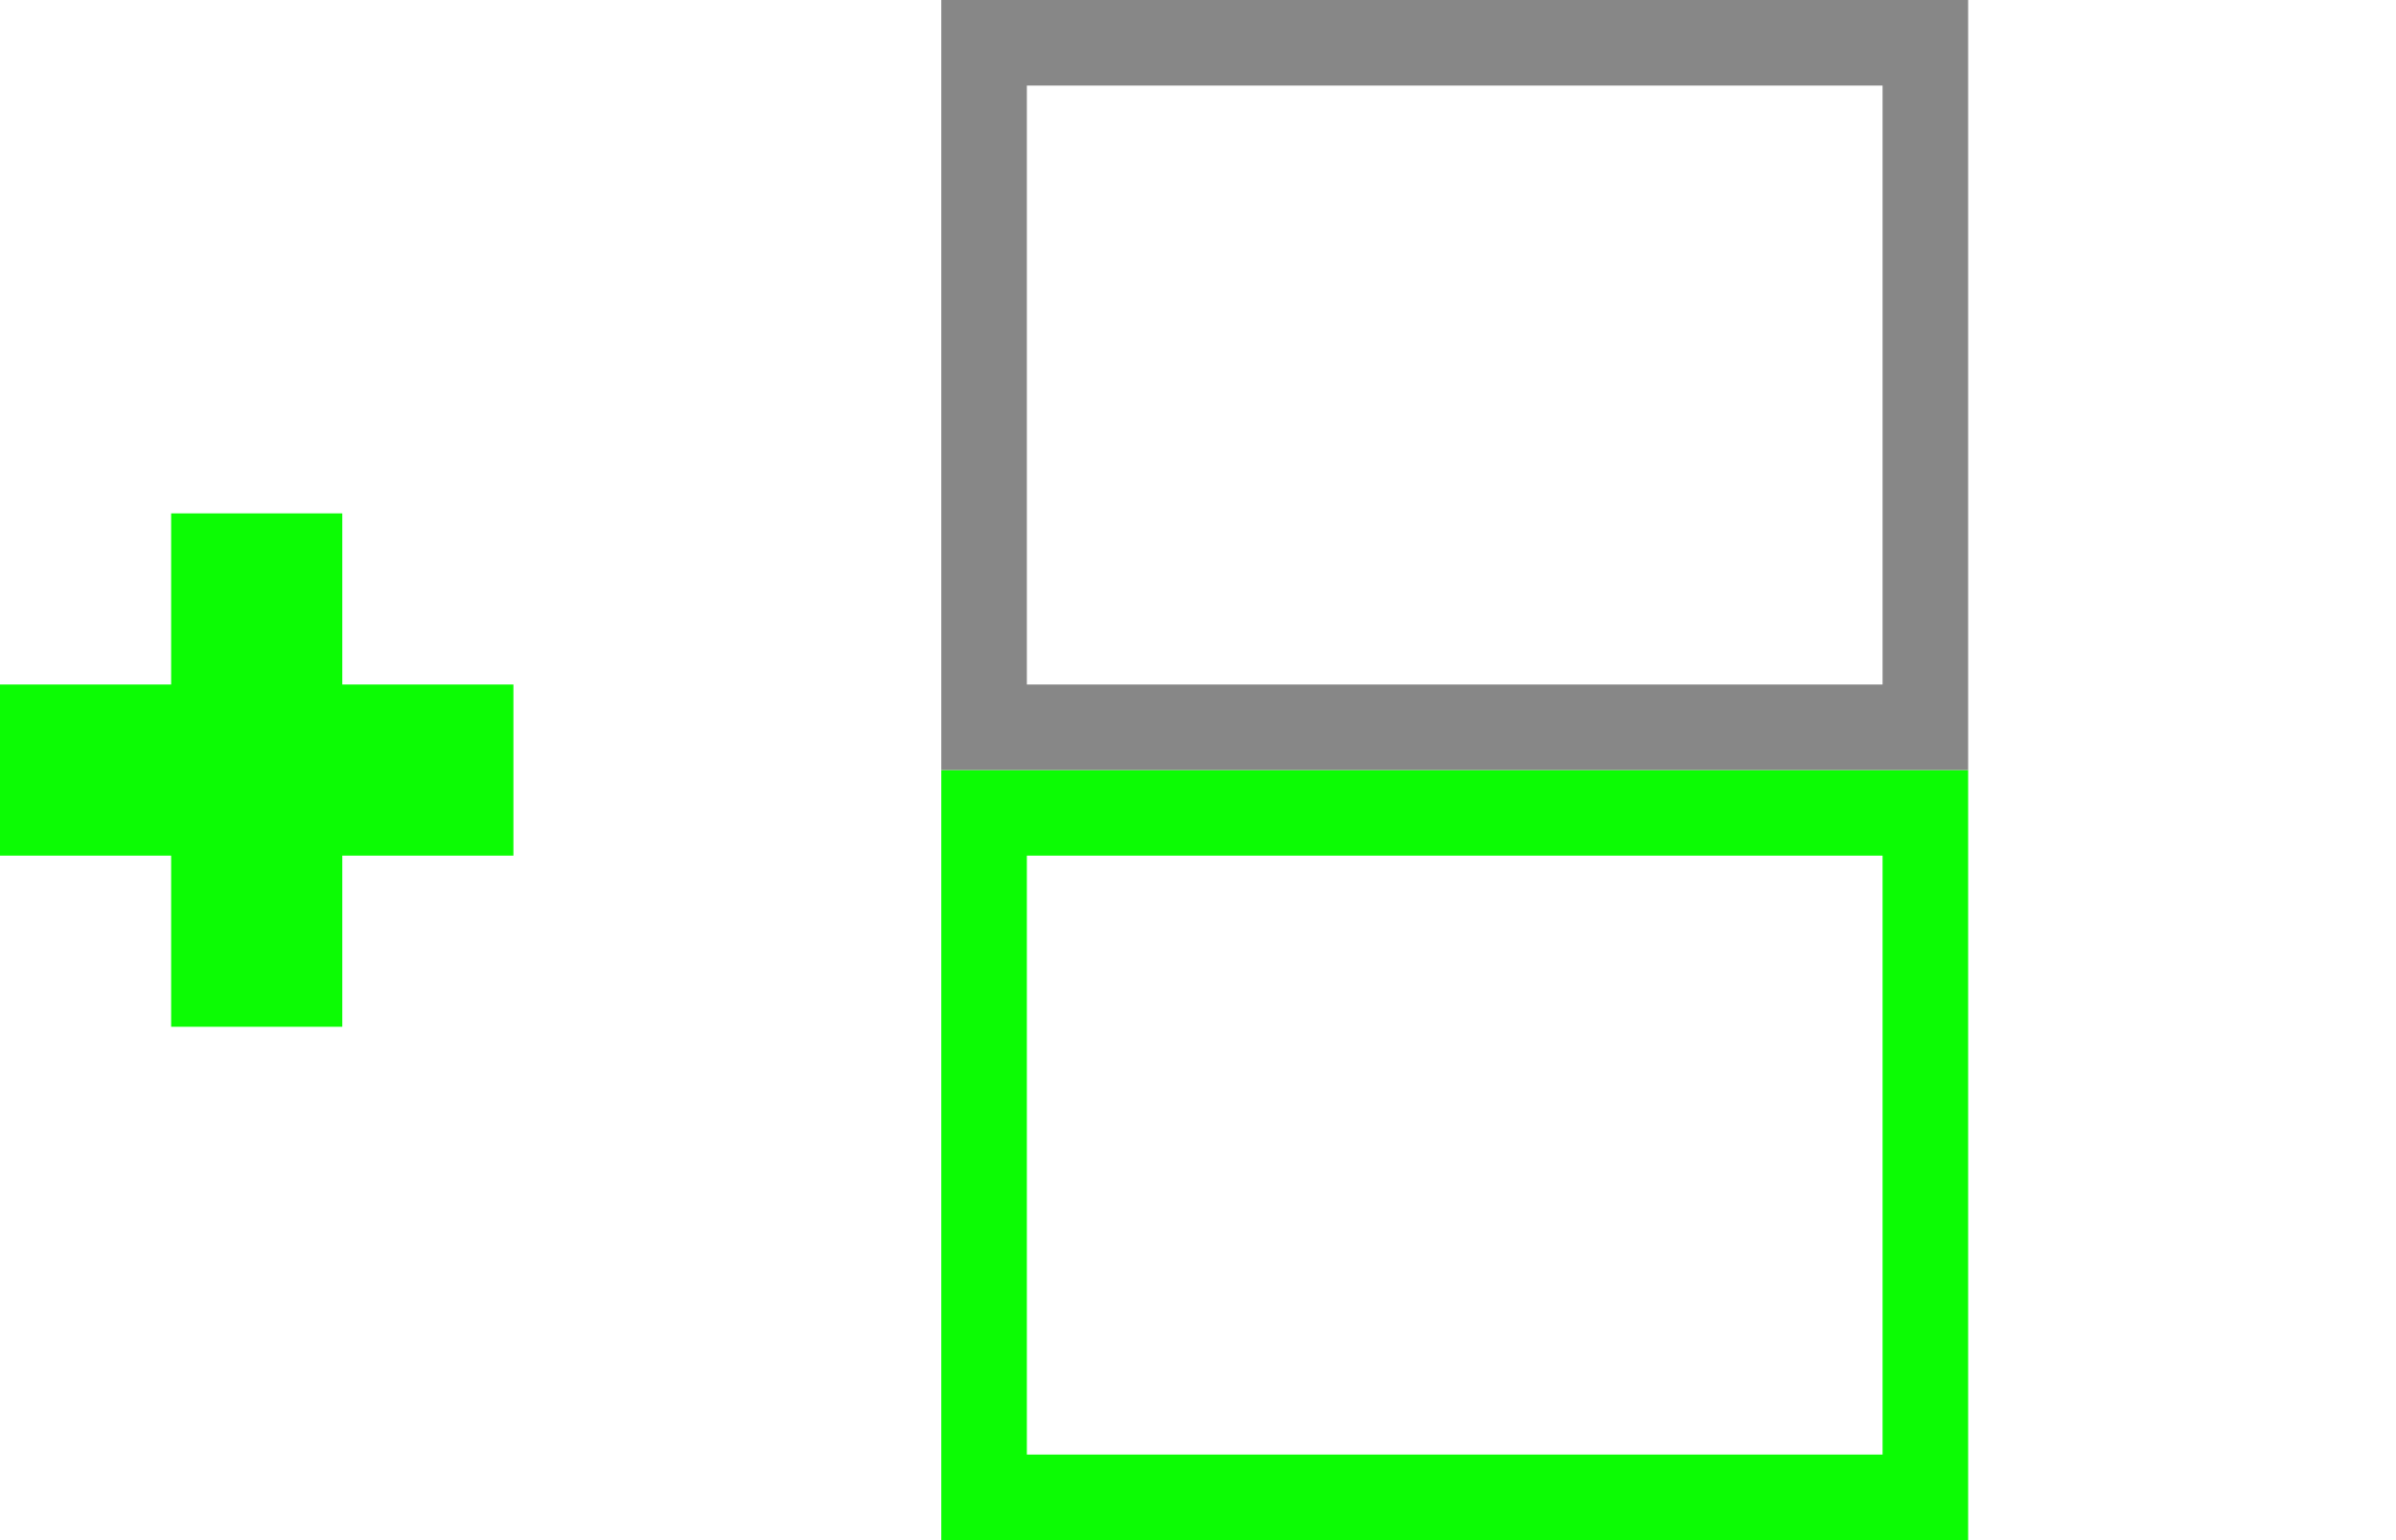 <?xml version="1.0" encoding="UTF-8"?>
<svg width="28px" height="18px" viewBox="0 0 28 18" version="1.1" xmlns="http://www.w3.org/2000/svg" xmlns:xlink="http://www.w3.org/1999/xlink">
    <!-- Generator: Sketch 60.1 (88133) - https://sketch.com -->
    <title>Add Lite Below</title>
    <desc>Created with Sketch.</desc>
    <g id="Add-Lite-Below" stroke="none" stroke-width="1" fill="none" fill-rule="evenodd">
        <rect id="Rectangle-Copy-5" stroke="#0CFC04" x="11.5" y="9.5" width="11" height="8"></rect>
        <rect id="Rectangle-Copy-4" stroke="#878787" x="11.5" y="0.5" width="11" height="8"></rect>
        <g id="Plus" transform="translate(0, 6)" fill="#0CFC04">
            <polygon id="Path" points="4 2 6 2 6 4 4 4 4 6 2 6 2 4 8.43769499e-15 4 8.43769499e-15 2 2 2 2 -8.8817842e-16 4 -8.8817842e-16"></polygon>
        </g>
    </g>
</svg>